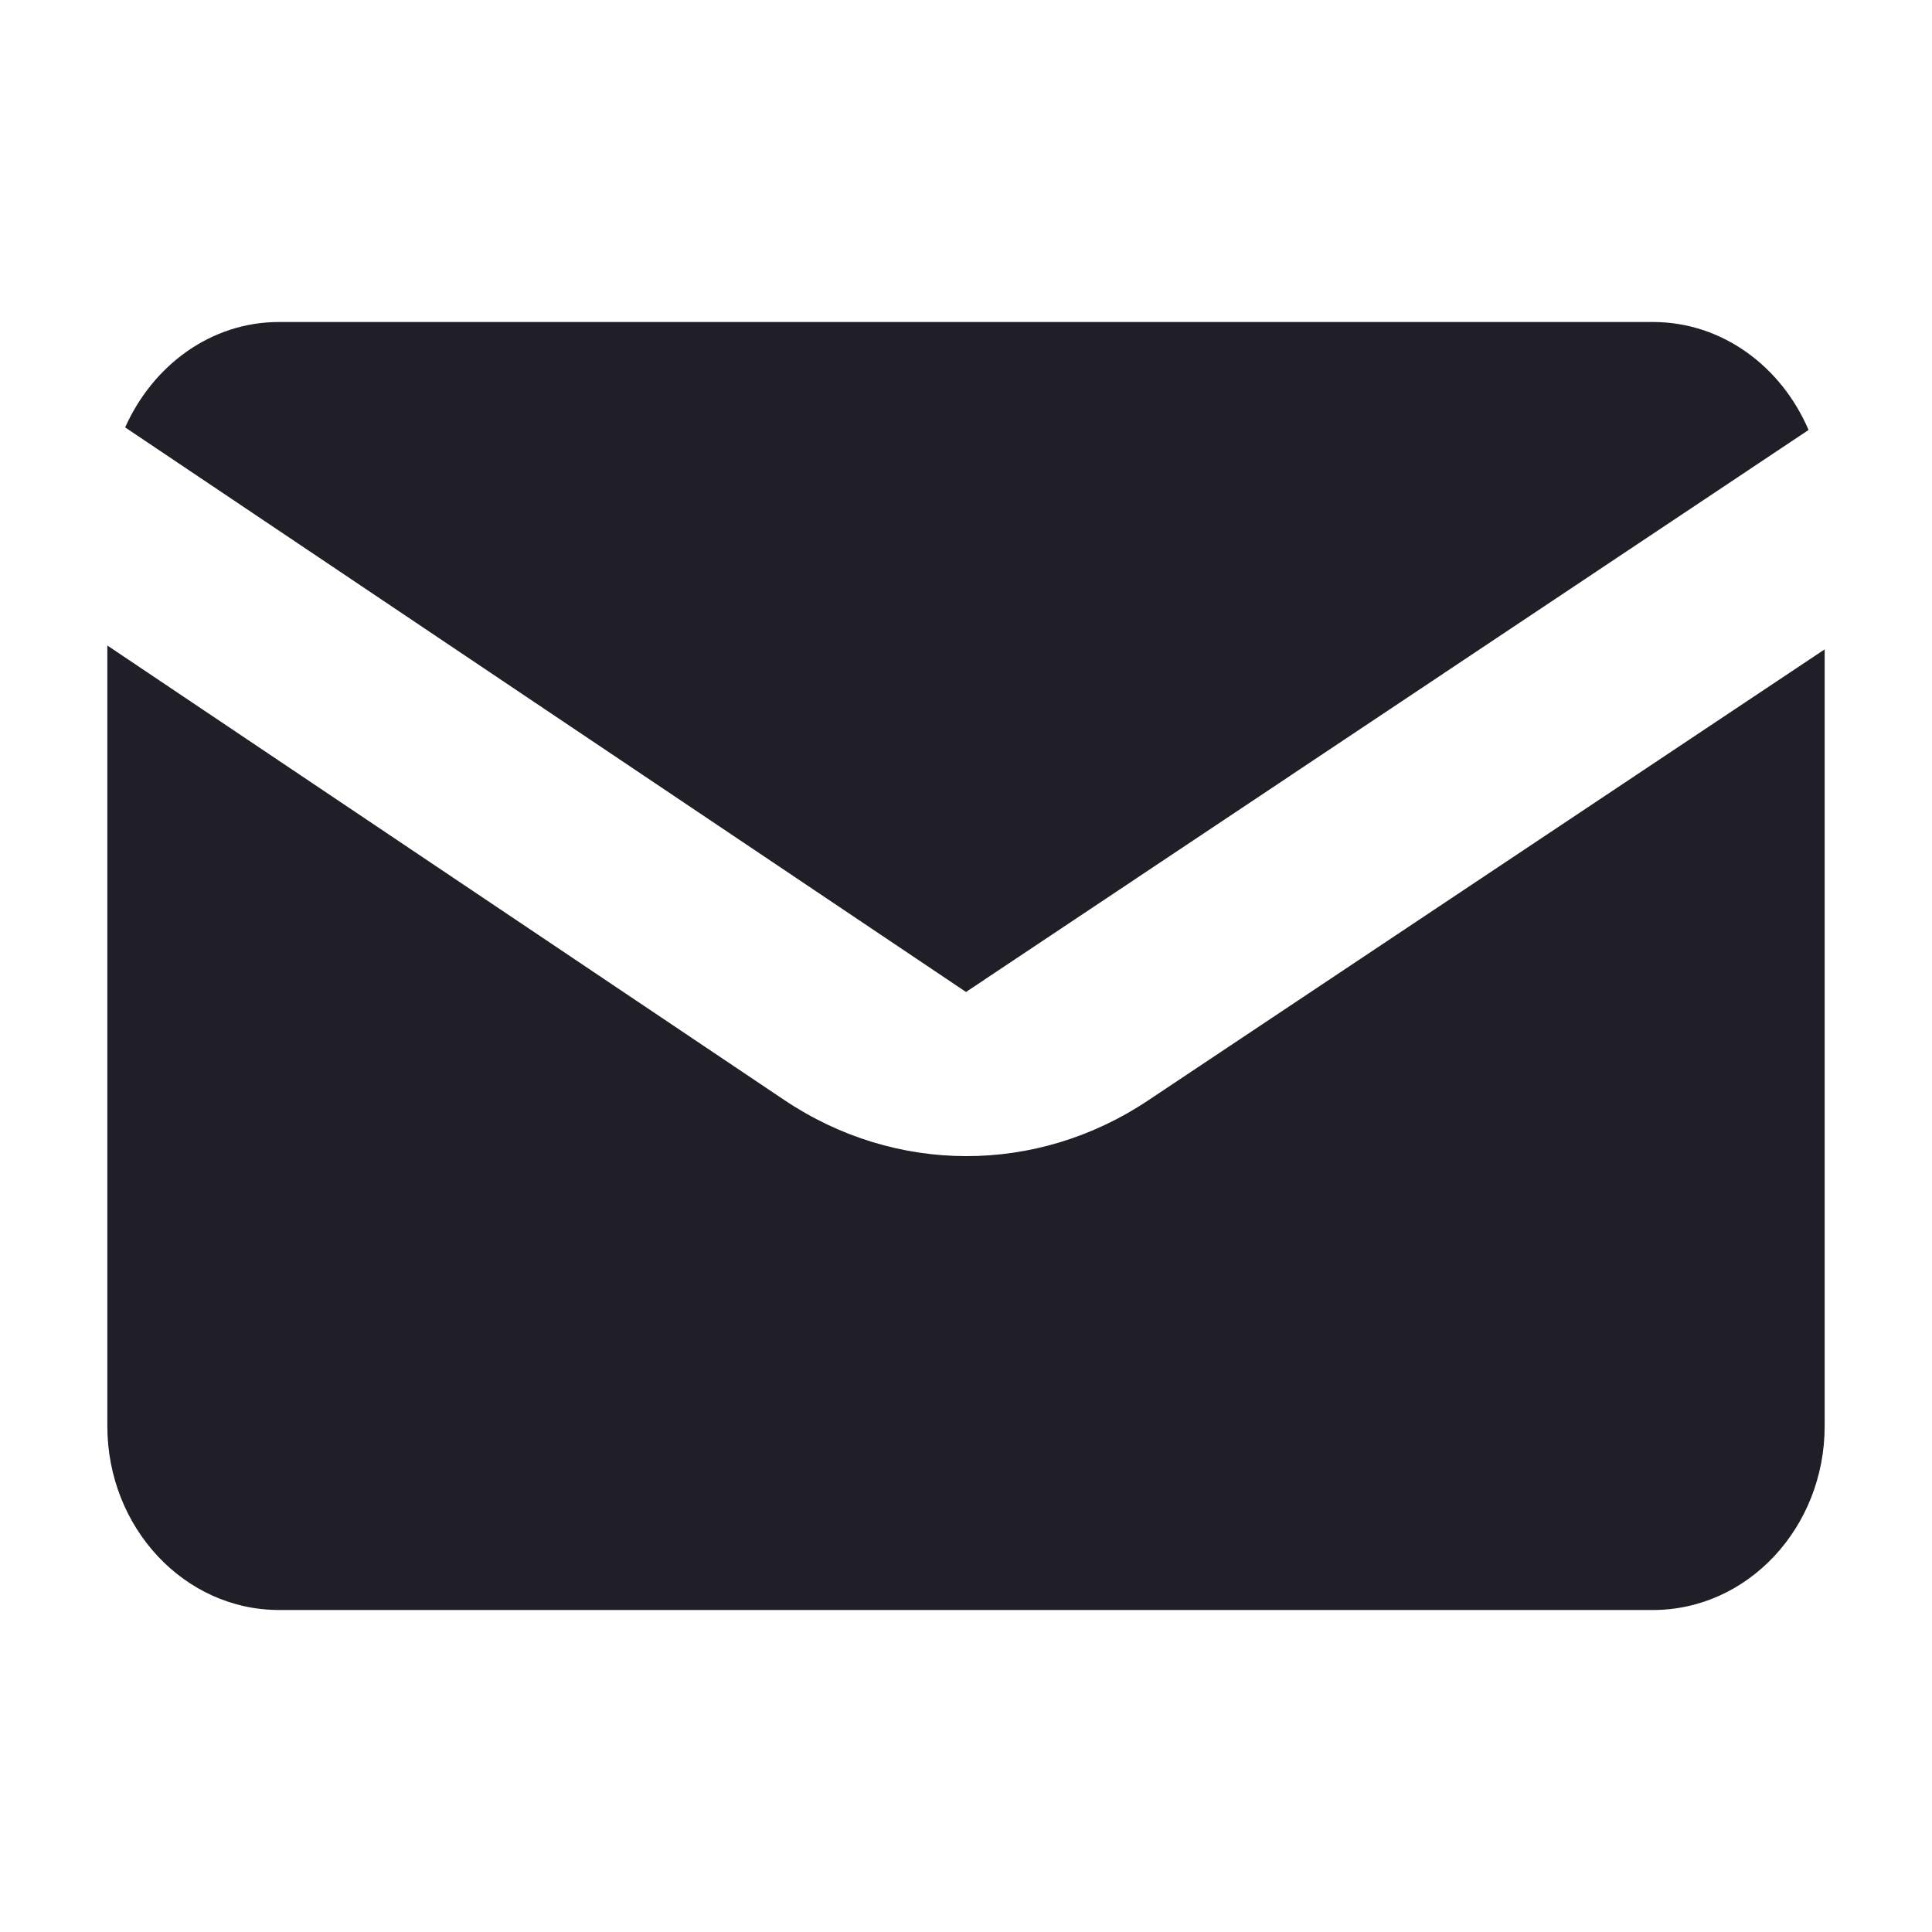 <svg width="18" height="18" viewBox="0 0 18 18" fill="none" xmlns="http://www.w3.org/2000/svg">
<path d="M2.6 3H15.4C16.046 3 16.597 3.415 16.85 4.006L9 9.242L1.166 3.982C1.424 3.405 1.963 3 2.6 3ZM17 13.286C17 14.232 16.283 15 15.4 15H2.6C1.717 15 1 14.232 1 13.286V6.014L7.306 10.248C8.342 10.944 9.658 10.946 10.696 10.253L17 6.05V13.286Z" fill="#201E26"/>
</svg>
